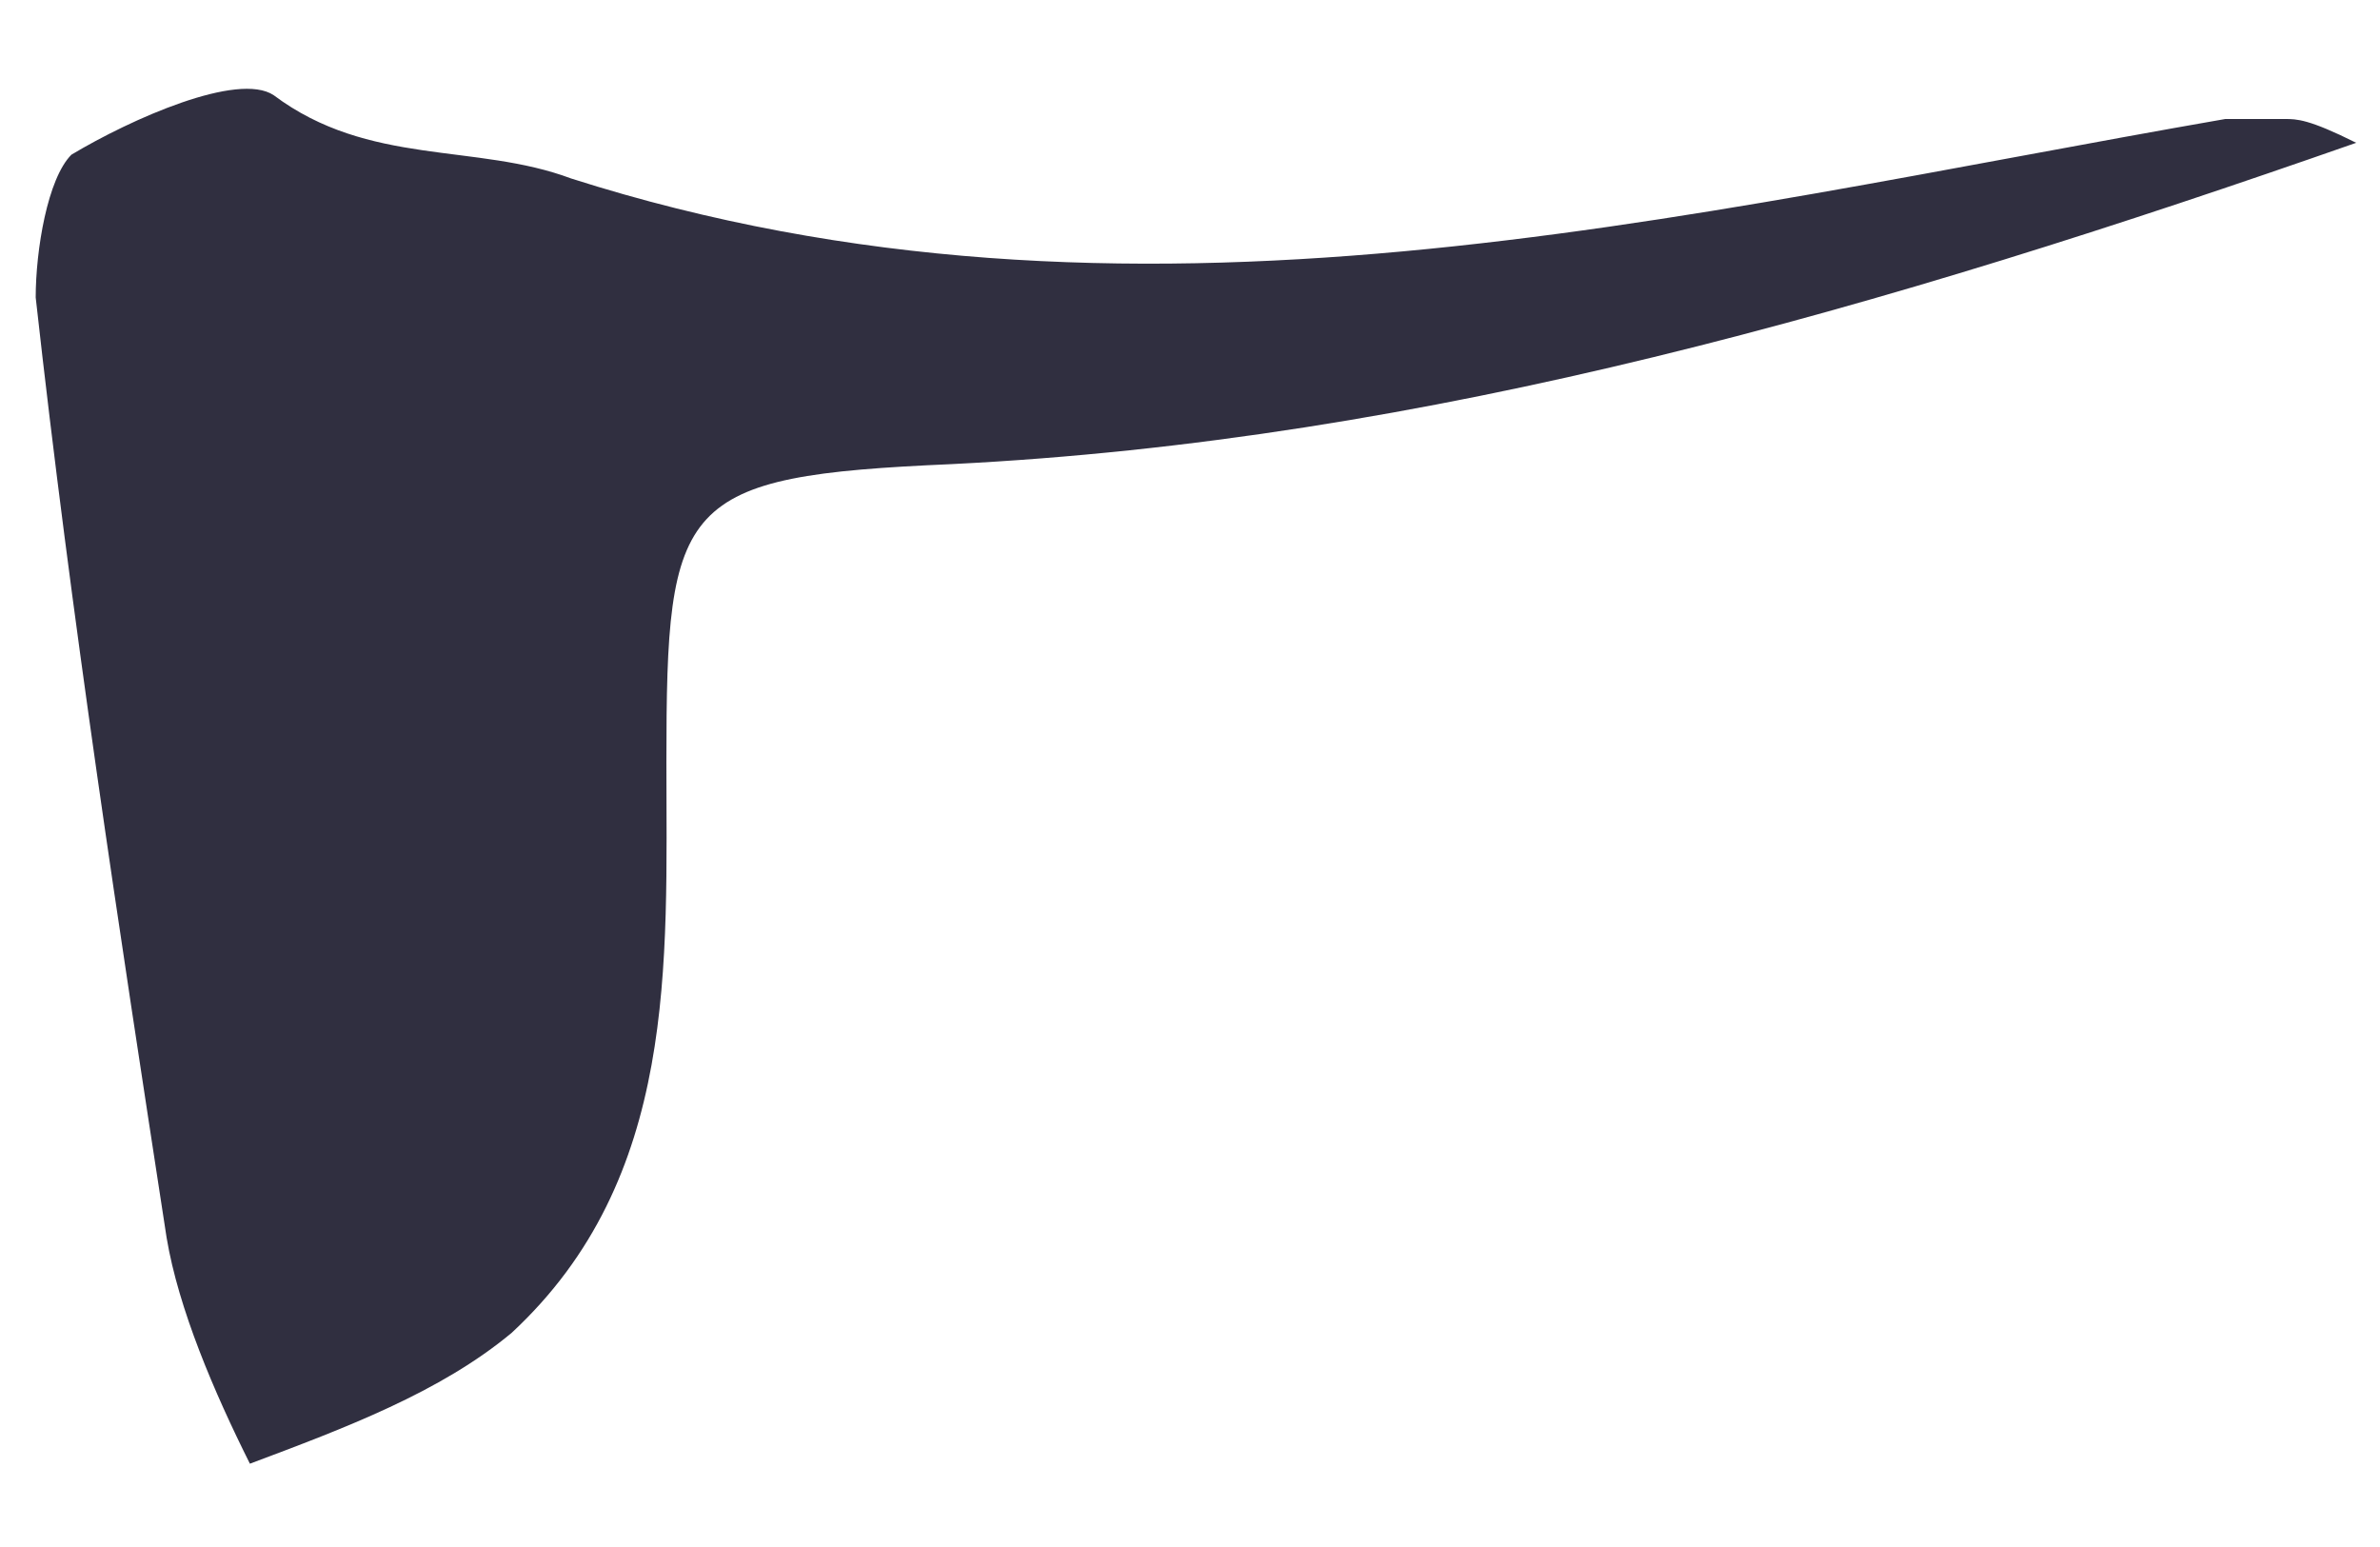 <svg width="20" height="13" viewBox="0 0 20 13" fill="none" xmlns="http://www.w3.org/2000/svg">
<path d="M19.8 1.2C15.8 2.6 12 3.7 8 3.9C5.7 4 5.6 4.2 5.6 6.4C5.6 8.1 5.7 9.9 4.3 11.2C3.7 11.7 2.9 12 2.1 12.3C1.8 11.7 1.5 11 1.4 10.4C1 7.8 0.6 5.2 0.3 2.5C0.3 2.1 0.4 1.5 0.6 1.3C1.1 1 2 0.6 2.3 0.8C3.1 1.4 4 1.2 4.8 1.5C9.5 3 14.1 1.8 18.7 1C18.9 1 19 1 19.2 1C19.3 1 19.4 1 19.8 1.2Z" fill="#302F40"/>
</svg>

